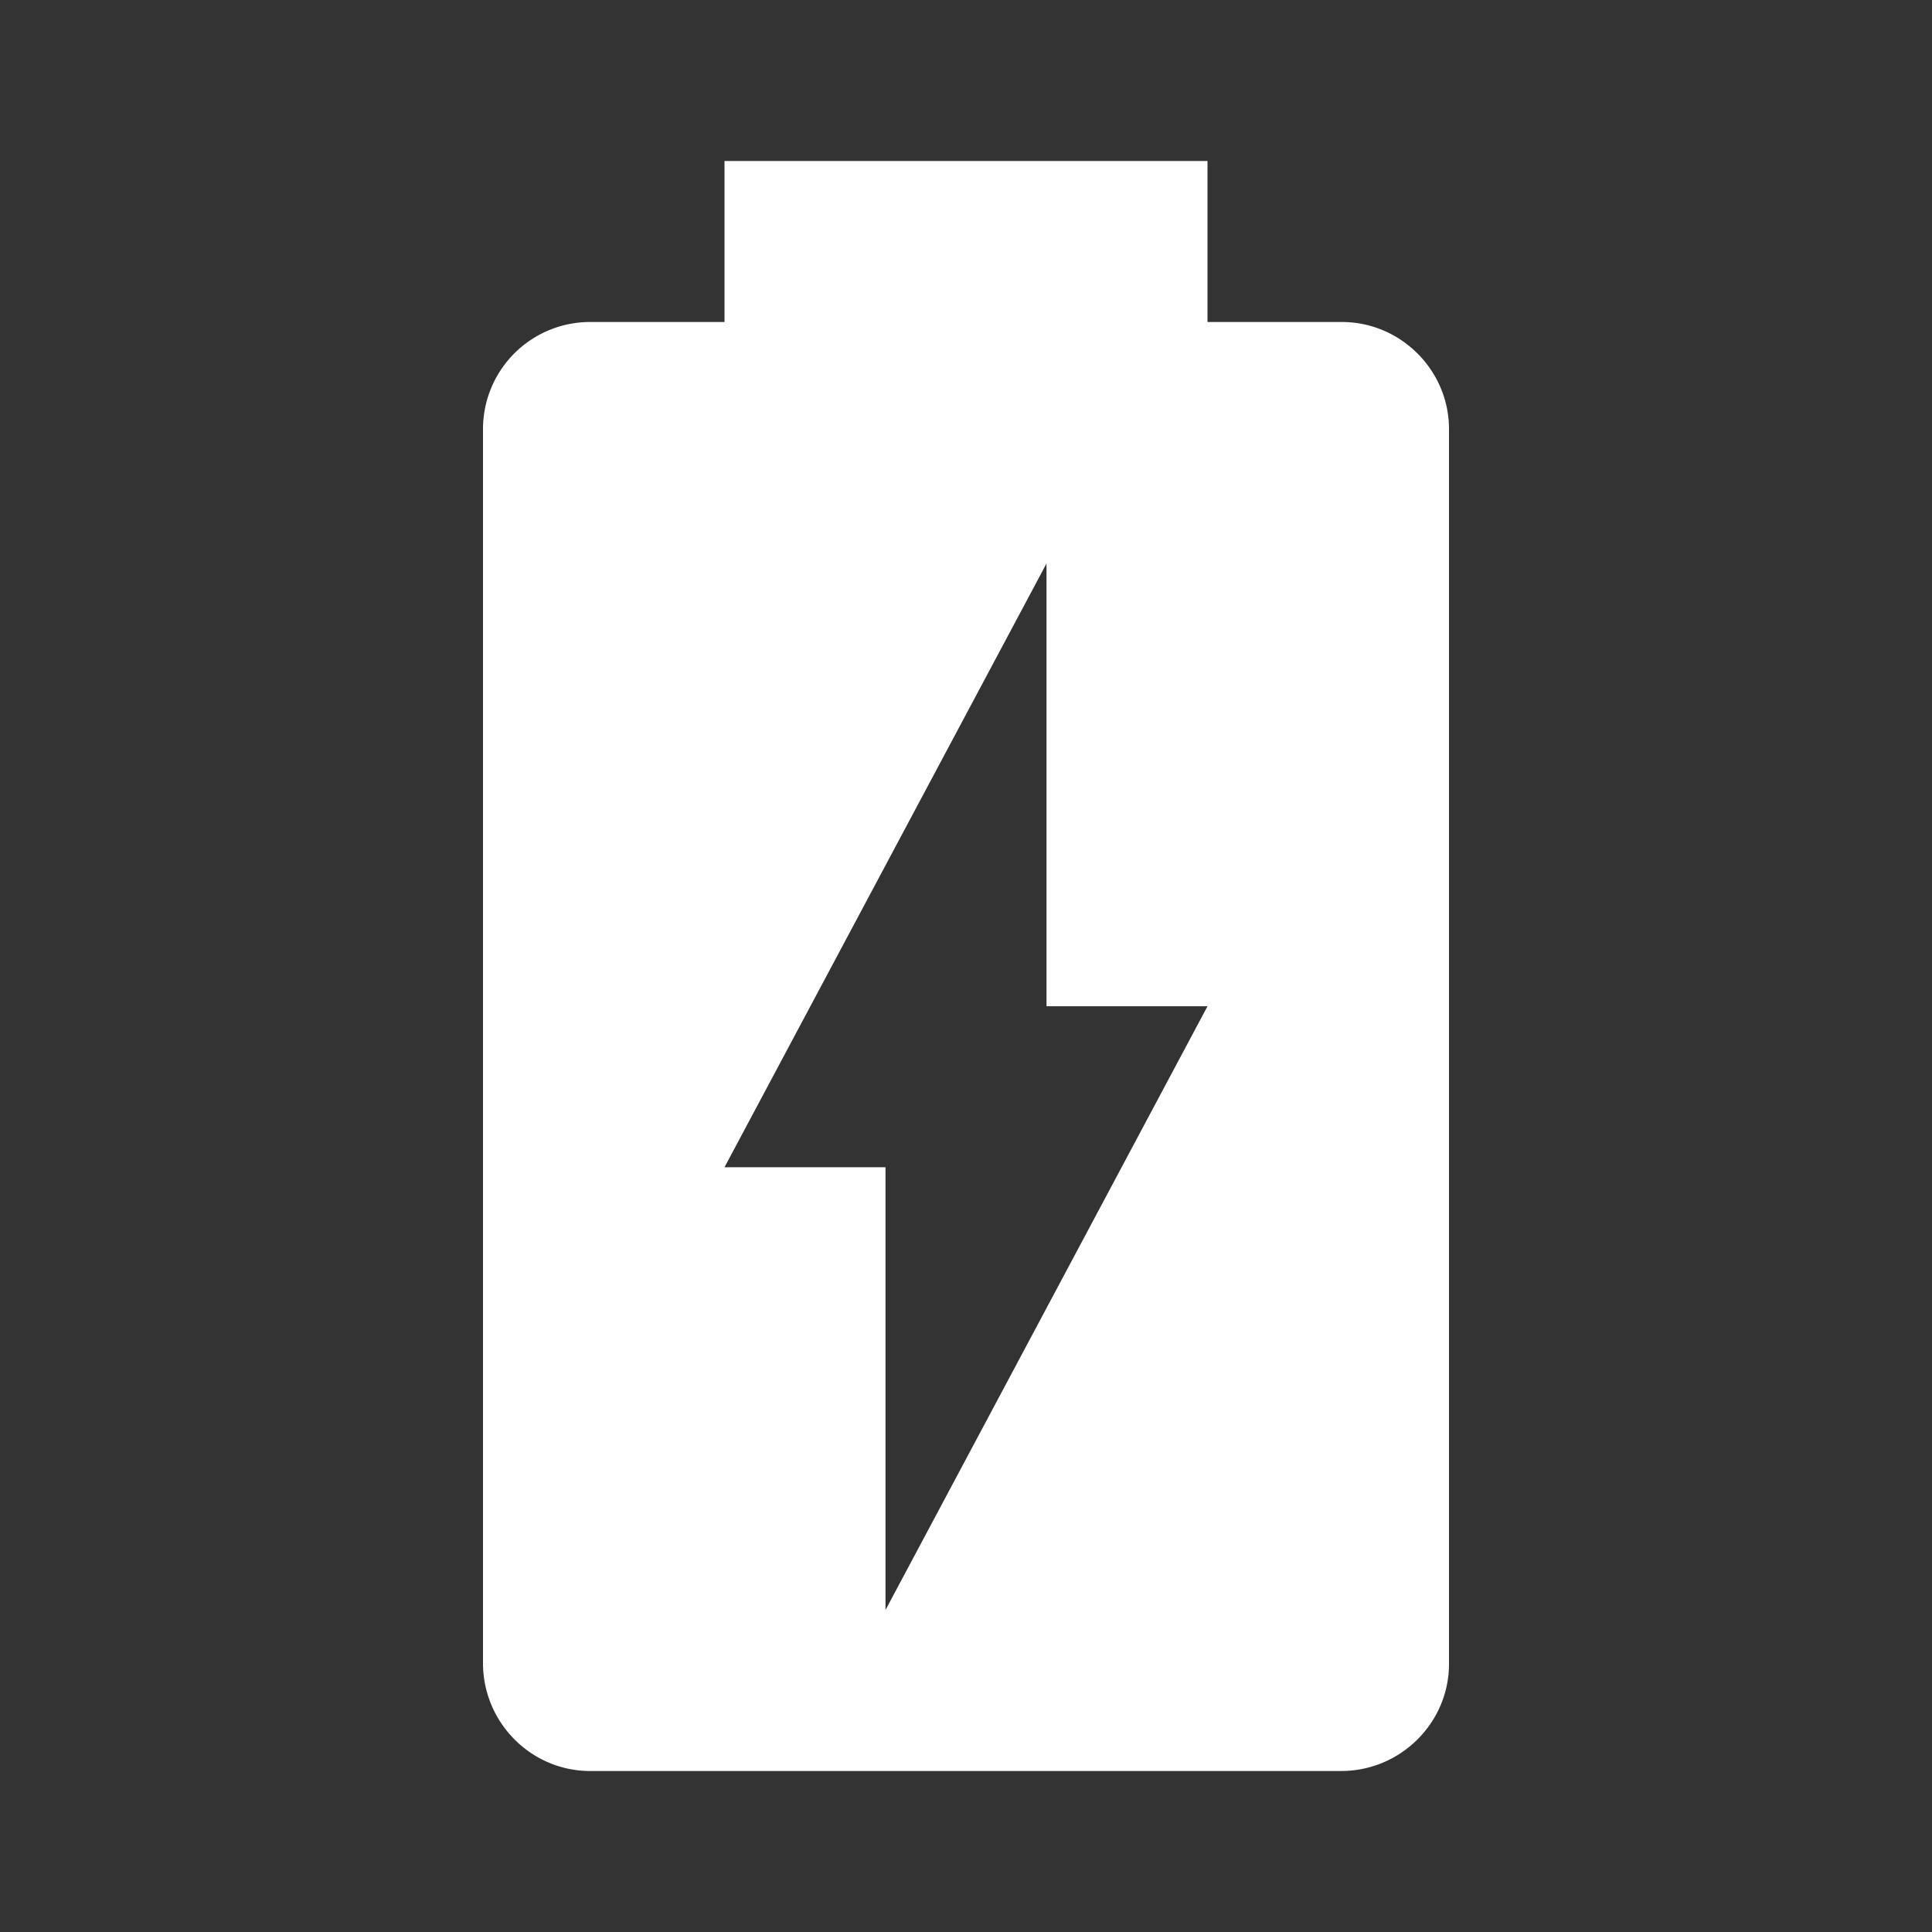 <svg xmlns="http://www.w3.org/2000/svg" id="mdi-battery-charging" viewBox="0 0 24 24"><rect x="0" y="0" width="24" height="24" fill="#333333" stroke="none"/><path fill="white" d="M16.67,4H15V2H9V4H7.33A1.33,1.33 0 0,0 6,5.33V20.66C6,21.4 6.6,22 7.33,22H16.66C17.4,22 18,21.4 18,20.67V5.33C18,4.6 17.4,4 16.67,4M11,20V14.5H9L13,7V12.5H15" /></svg>